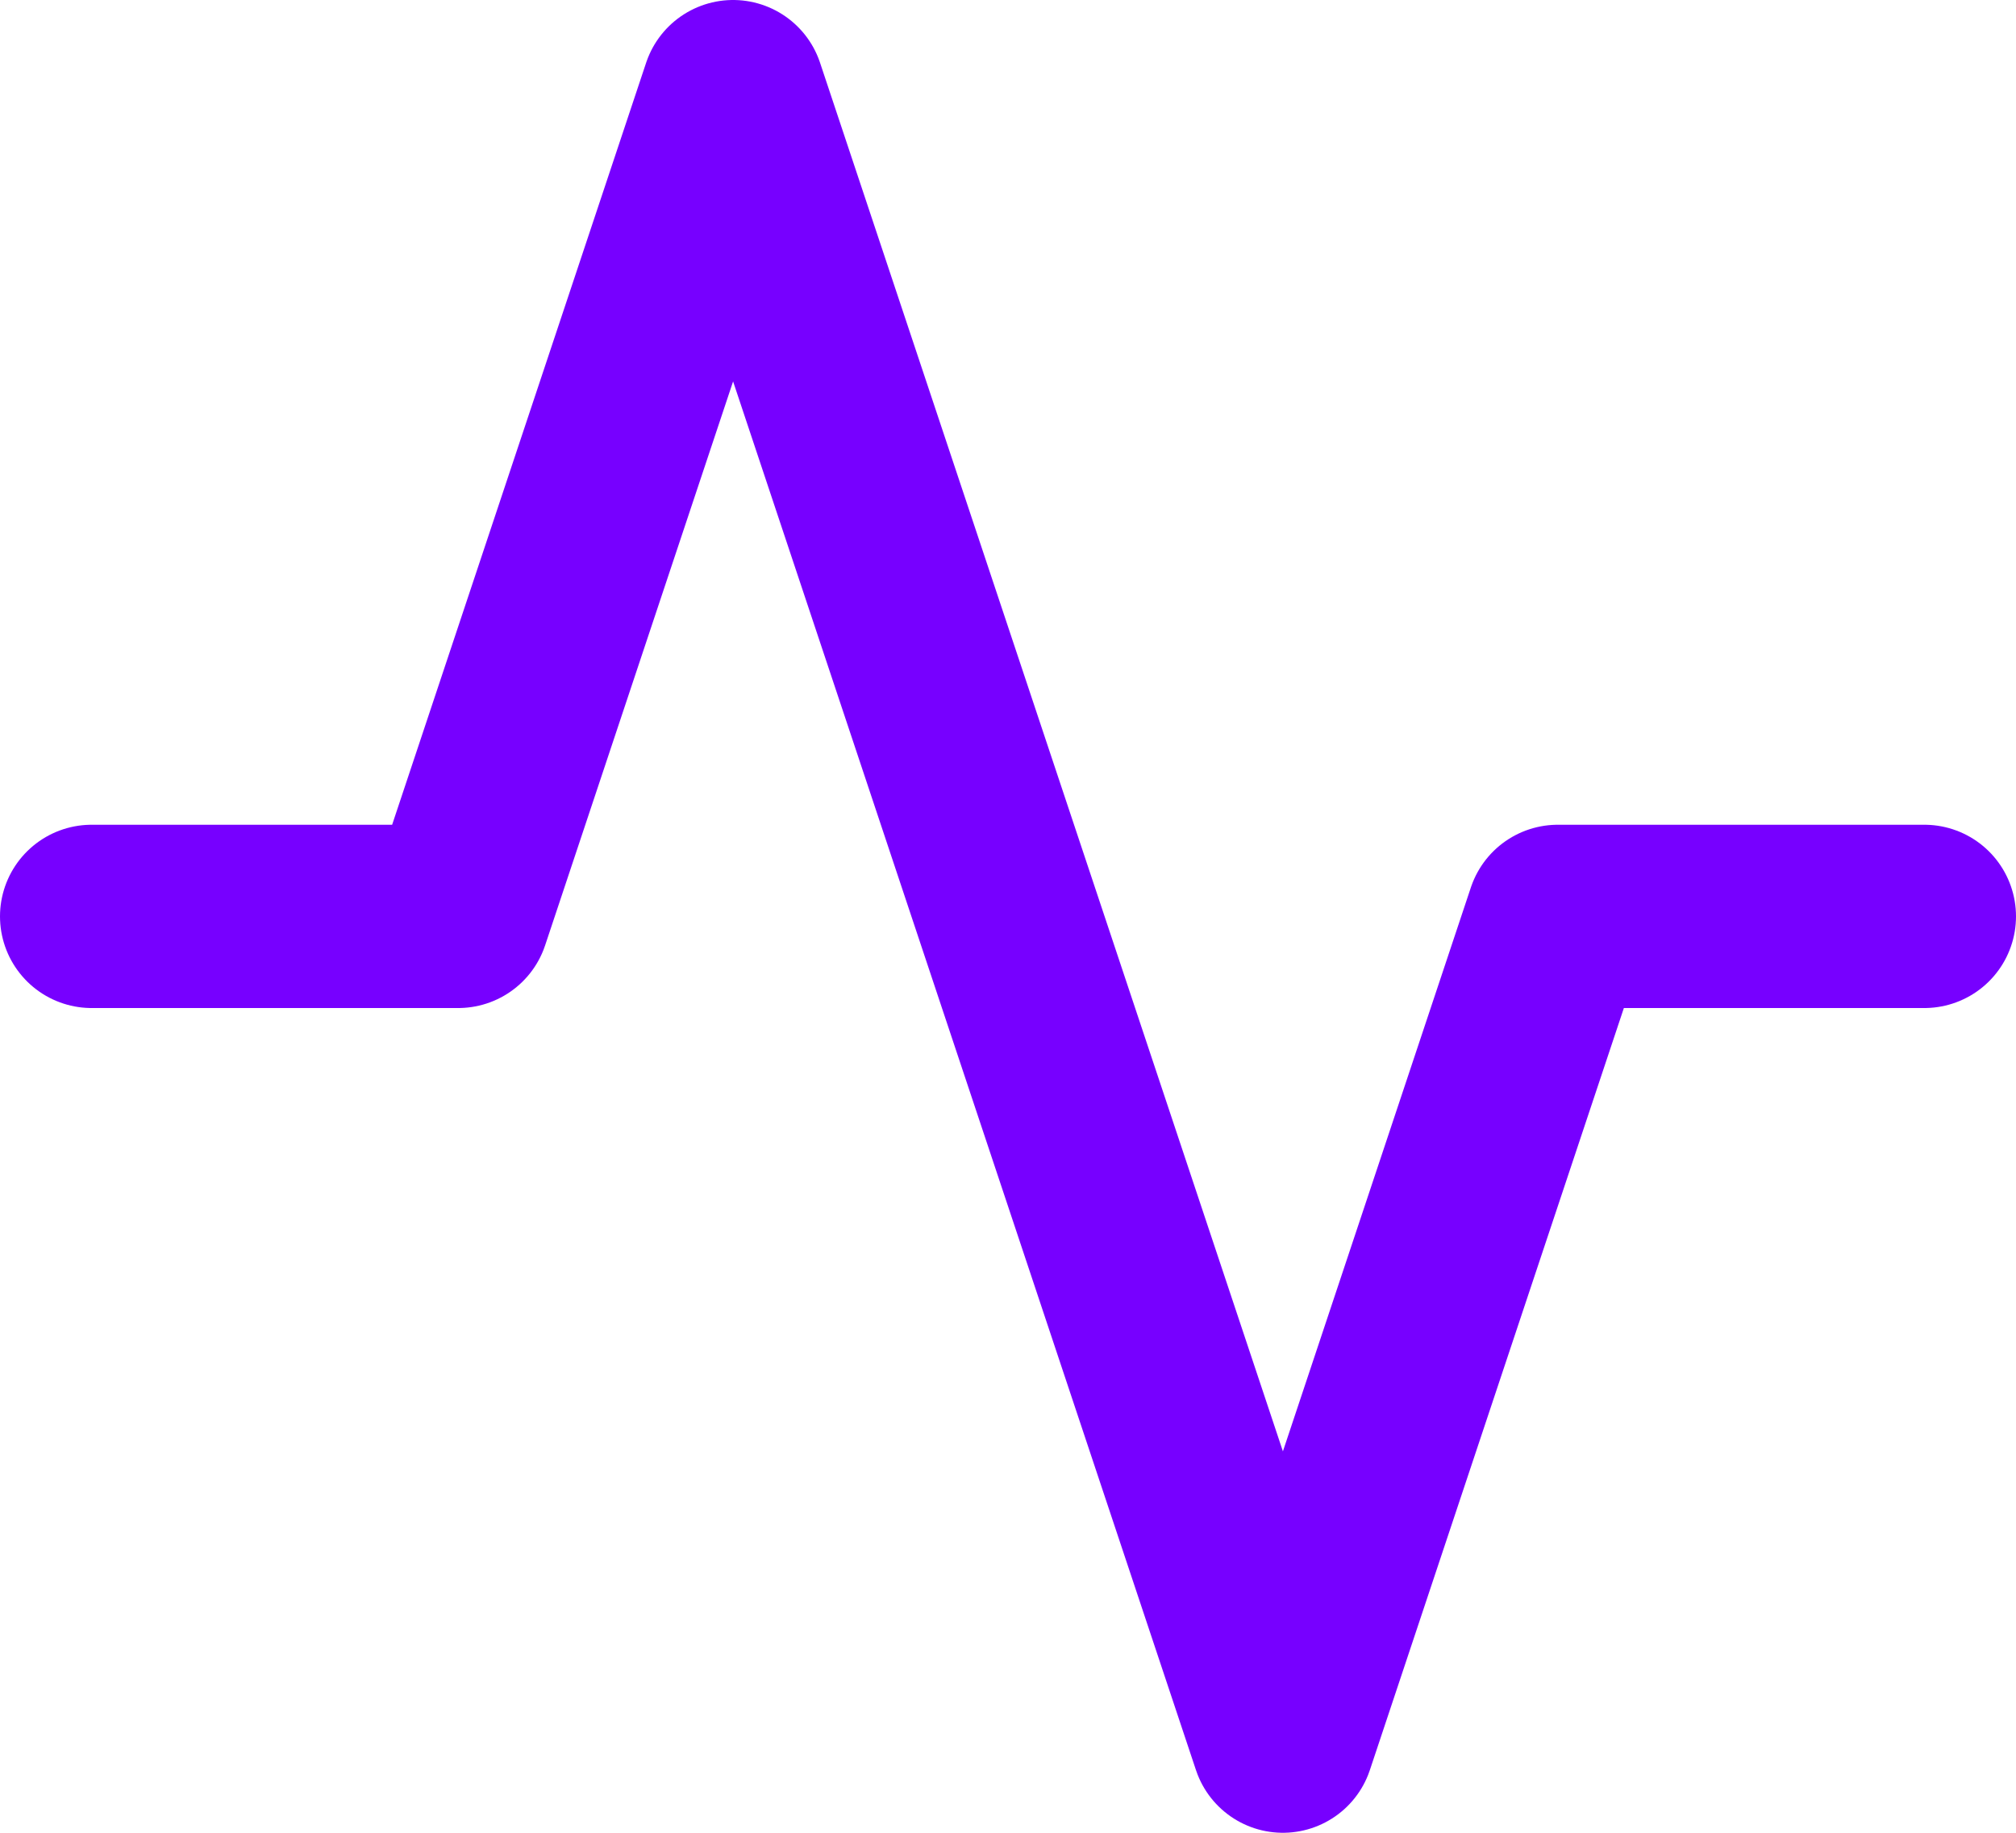 <svg width="22" height="20" viewBox="0 0 22 20" fill="none" xmlns="http://www.w3.org/2000/svg">
<path d="M21 10H17L14 19L8 1L5 10H1" stroke="#7700FF" stroke-width="2" stroke-linecap="round" stroke-linejoin="round"/>
</svg>
